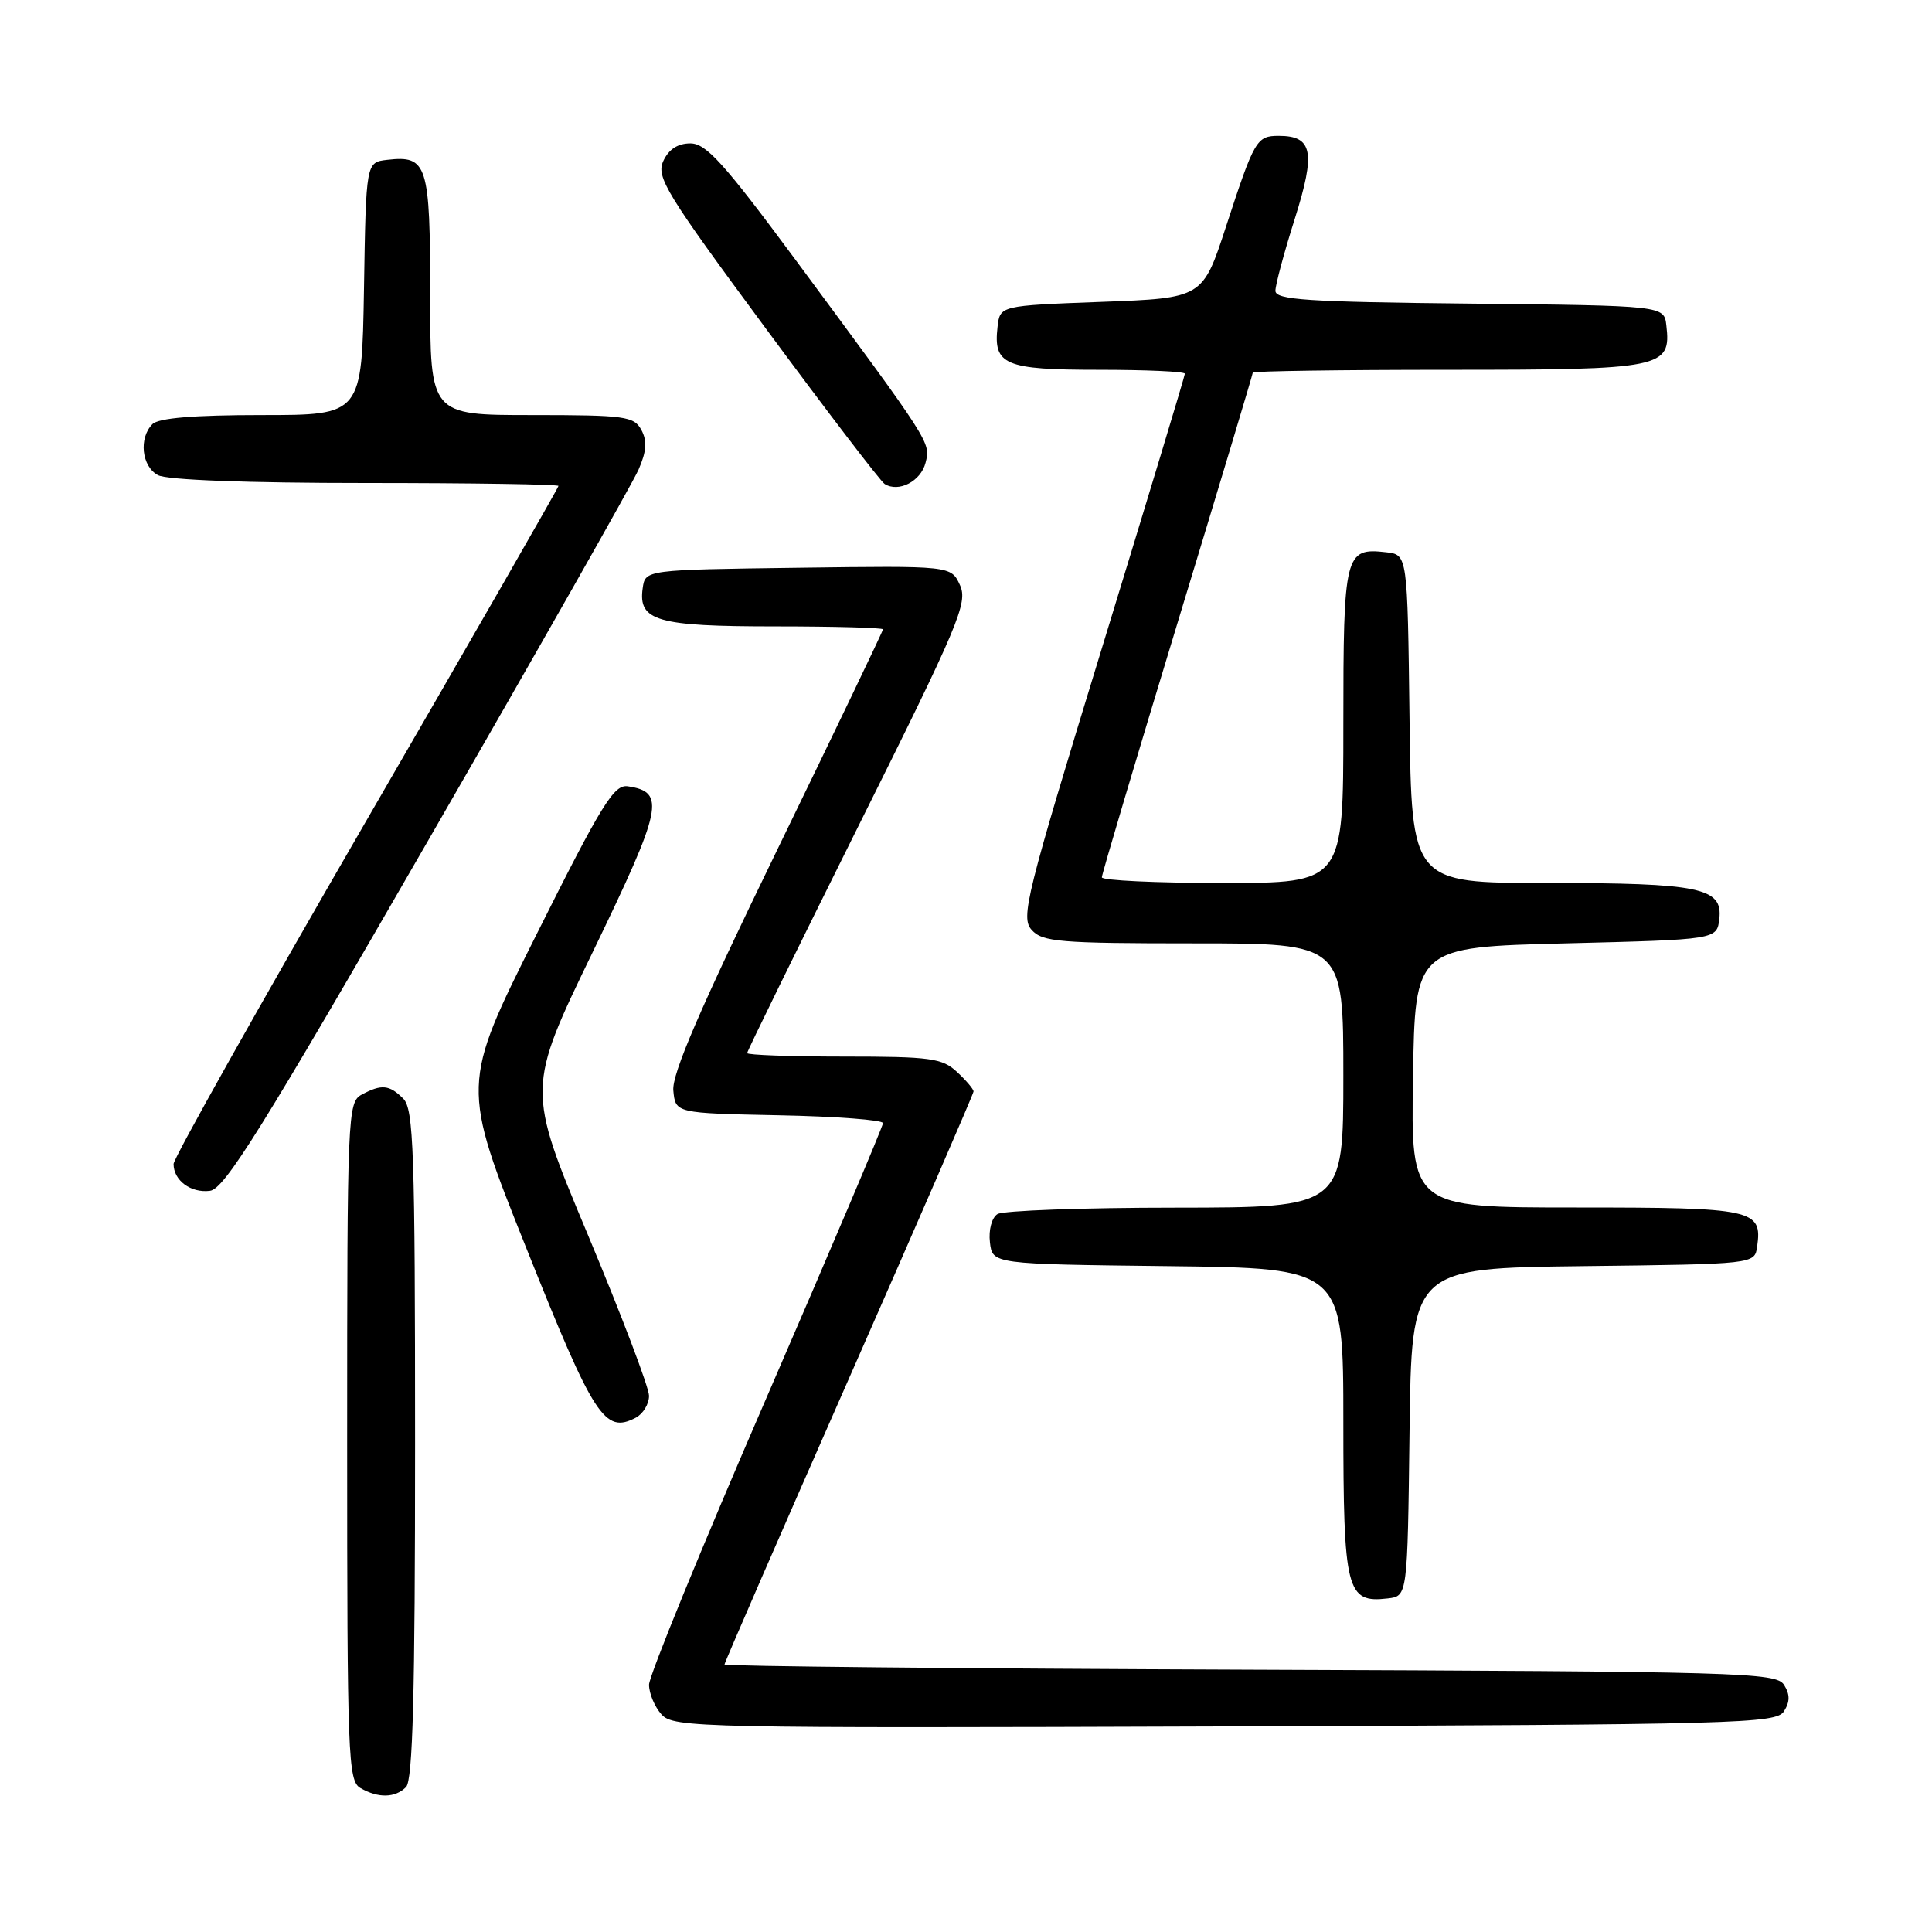 <?xml version="1.0" encoding="UTF-8" standalone="no"?>
<!DOCTYPE svg PUBLIC "-//W3C//DTD SVG 1.1//EN" "http://www.w3.org/Graphics/SVG/1.1/DTD/svg11.dtd" >
<svg xmlns="http://www.w3.org/2000/svg" xmlns:xlink="http://www.w3.org/1999/xlink" version="1.1" viewBox="0 0 256 256">
 <g >
 <path fill="currentColor"
d=" M 53.80 236.80 C 54.70 235.90 55.00 224.44 55.00 191.37 C 55.00 152.50 54.81 146.95 53.43 145.57 C 51.59 143.73 50.56 143.63 47.93 145.04 C 46.07 146.04 46.00 147.60 46.00 190.99 C 46.00 232.71 46.12 235.97 47.75 236.92 C 50.11 238.29 52.35 238.25 53.80 236.80 Z  M 236.39 226.75 C 237.19 225.47 237.19 224.53 236.39 223.25 C 235.35 221.61 230.72 221.48 165.64 221.24 C 127.34 221.10 96.00 220.79 96.00 220.55 C 96.00 220.31 103.42 203.25 112.50 182.64 C 121.58 162.02 129.00 144.92 129.00 144.62 C 129.00 144.32 128.02 143.16 126.81 142.04 C 124.85 140.21 123.32 140.00 111.81 140.00 C 104.77 140.00 99.00 139.79 99.00 139.54 C 99.00 139.28 105.61 125.80 113.68 109.59 C 127.10 82.66 128.27 79.88 127.20 77.53 C 126.02 74.96 126.02 74.96 105.76 75.23 C 85.50 75.50 85.50 75.50 85.16 77.94 C 84.54 82.28 87.04 83.00 102.69 83.00 C 110.56 83.00 117.00 83.18 117.00 83.39 C 117.00 83.61 110.69 96.77 102.97 112.64 C 92.75 133.66 89.01 142.32 89.22 144.50 C 89.50 147.50 89.50 147.50 103.25 147.78 C 110.81 147.93 117.00 148.40 117.00 148.82 C 117.00 149.24 110.03 165.68 101.50 185.36 C 92.97 205.03 86.00 222.08 86.00 223.23 C 86.00 224.39 86.75 226.17 87.66 227.18 C 89.25 228.93 92.60 229.00 162.30 228.76 C 230.56 228.52 235.35 228.39 236.39 226.75 Z  M 186.77 189.77 C 187.04 168.04 187.04 168.04 209.77 167.77 C 232.50 167.50 232.50 167.50 232.83 165.19 C 233.53 160.24 232.42 160.00 208.85 160.00 C 186.95 160.00 186.95 160.00 187.23 142.75 C 187.50 125.50 187.50 125.50 207.50 125.00 C 227.50 124.50 227.50 124.50 227.82 121.75 C 228.29 117.63 225.28 117.00 204.95 117.00 C 187.04 117.00 187.04 117.00 186.77 95.25 C 186.50 73.50 186.50 73.50 183.69 73.18 C 178.19 72.55 178.00 73.32 178.00 96.12 C 178.00 117.00 178.00 117.00 162.00 117.00 C 153.20 117.00 146.00 116.66 146.00 116.25 C 146.00 115.84 150.50 100.71 156.00 82.63 C 161.50 64.55 166.00 49.59 166.00 49.38 C 166.00 49.17 177.67 49.00 191.93 49.00 C 220.34 49.00 221.46 48.77 220.80 43.12 C 220.50 40.50 220.50 40.50 194.75 40.23 C 173.20 40.01 169.00 39.73 169.00 38.53 C 169.00 37.75 170.15 33.45 171.57 28.98 C 174.36 20.14 173.94 18.00 169.44 18.00 C 166.51 18.00 166.22 18.50 162.46 30.00 C 159.36 39.50 159.36 39.50 145.93 40.00 C 132.50 40.50 132.50 40.50 132.18 43.31 C 131.60 48.36 133.11 49.00 145.62 49.00 C 151.88 49.00 157.00 49.23 157.00 49.52 C 157.00 49.80 152.07 66.10 146.05 85.74 C 135.91 118.83 135.22 121.58 136.71 123.23 C 138.14 124.81 140.43 125.00 158.15 125.00 C 178.00 125.00 178.00 125.00 178.00 142.50 C 178.00 160.00 178.00 160.00 155.75 160.02 C 143.51 160.02 132.90 160.41 132.17 160.87 C 131.41 161.35 130.98 162.97 131.17 164.61 C 131.50 167.50 131.50 167.50 154.75 167.77 C 178.00 168.04 178.00 168.04 178.00 188.45 C 178.00 210.82 178.41 212.44 183.88 211.80 C 186.50 211.50 186.50 211.50 186.77 189.77 Z  M 86.00 184.95 C 86.00 183.86 82.35 174.25 77.89 163.60 C 69.78 144.24 69.78 144.24 78.59 126.05 C 87.80 107.00 88.24 104.94 83.19 104.19 C 81.36 103.91 79.73 106.55 71.09 123.82 C 61.10 143.77 61.10 143.77 69.79 165.51 C 78.72 187.86 80.12 190.01 84.25 187.85 C 85.21 187.34 86.00 186.04 86.00 184.95 Z  M 56.66 111.50 C 71.24 86.20 83.82 64.03 84.61 62.23 C 85.67 59.81 85.77 58.44 84.99 56.98 C 84.01 55.16 82.85 55.00 70.46 55.00 C 57.00 55.00 57.00 55.00 57.00 39.12 C 57.00 21.75 56.63 20.57 51.31 21.18 C 48.50 21.50 48.50 21.50 48.23 38.25 C 47.95 55.00 47.95 55.00 34.68 55.00 C 25.68 55.00 21.01 55.39 20.20 56.20 C 18.36 58.04 18.77 61.81 20.93 62.96 C 22.12 63.60 32.72 64.00 48.43 64.00 C 62.50 64.00 74.00 64.18 74.00 64.39 C 74.00 64.61 62.52 84.61 48.50 108.82 C 34.48 133.04 23.00 153.48 23.00 154.23 C 23.00 156.42 25.29 158.11 27.82 157.79 C 29.75 157.55 34.67 149.66 56.66 111.50 Z  M 122.64 61.32 C 123.32 58.60 123.48 58.86 105.28 34.25 C 95.92 21.61 93.56 19.00 91.48 19.00 C 89.80 19.00 88.60 19.79 87.89 21.34 C 86.92 23.46 88.23 25.60 101.52 43.59 C 109.61 54.54 116.67 63.78 117.22 64.13 C 119.08 65.30 122.02 63.77 122.64 61.32 Z "/>
</g>
</svg>